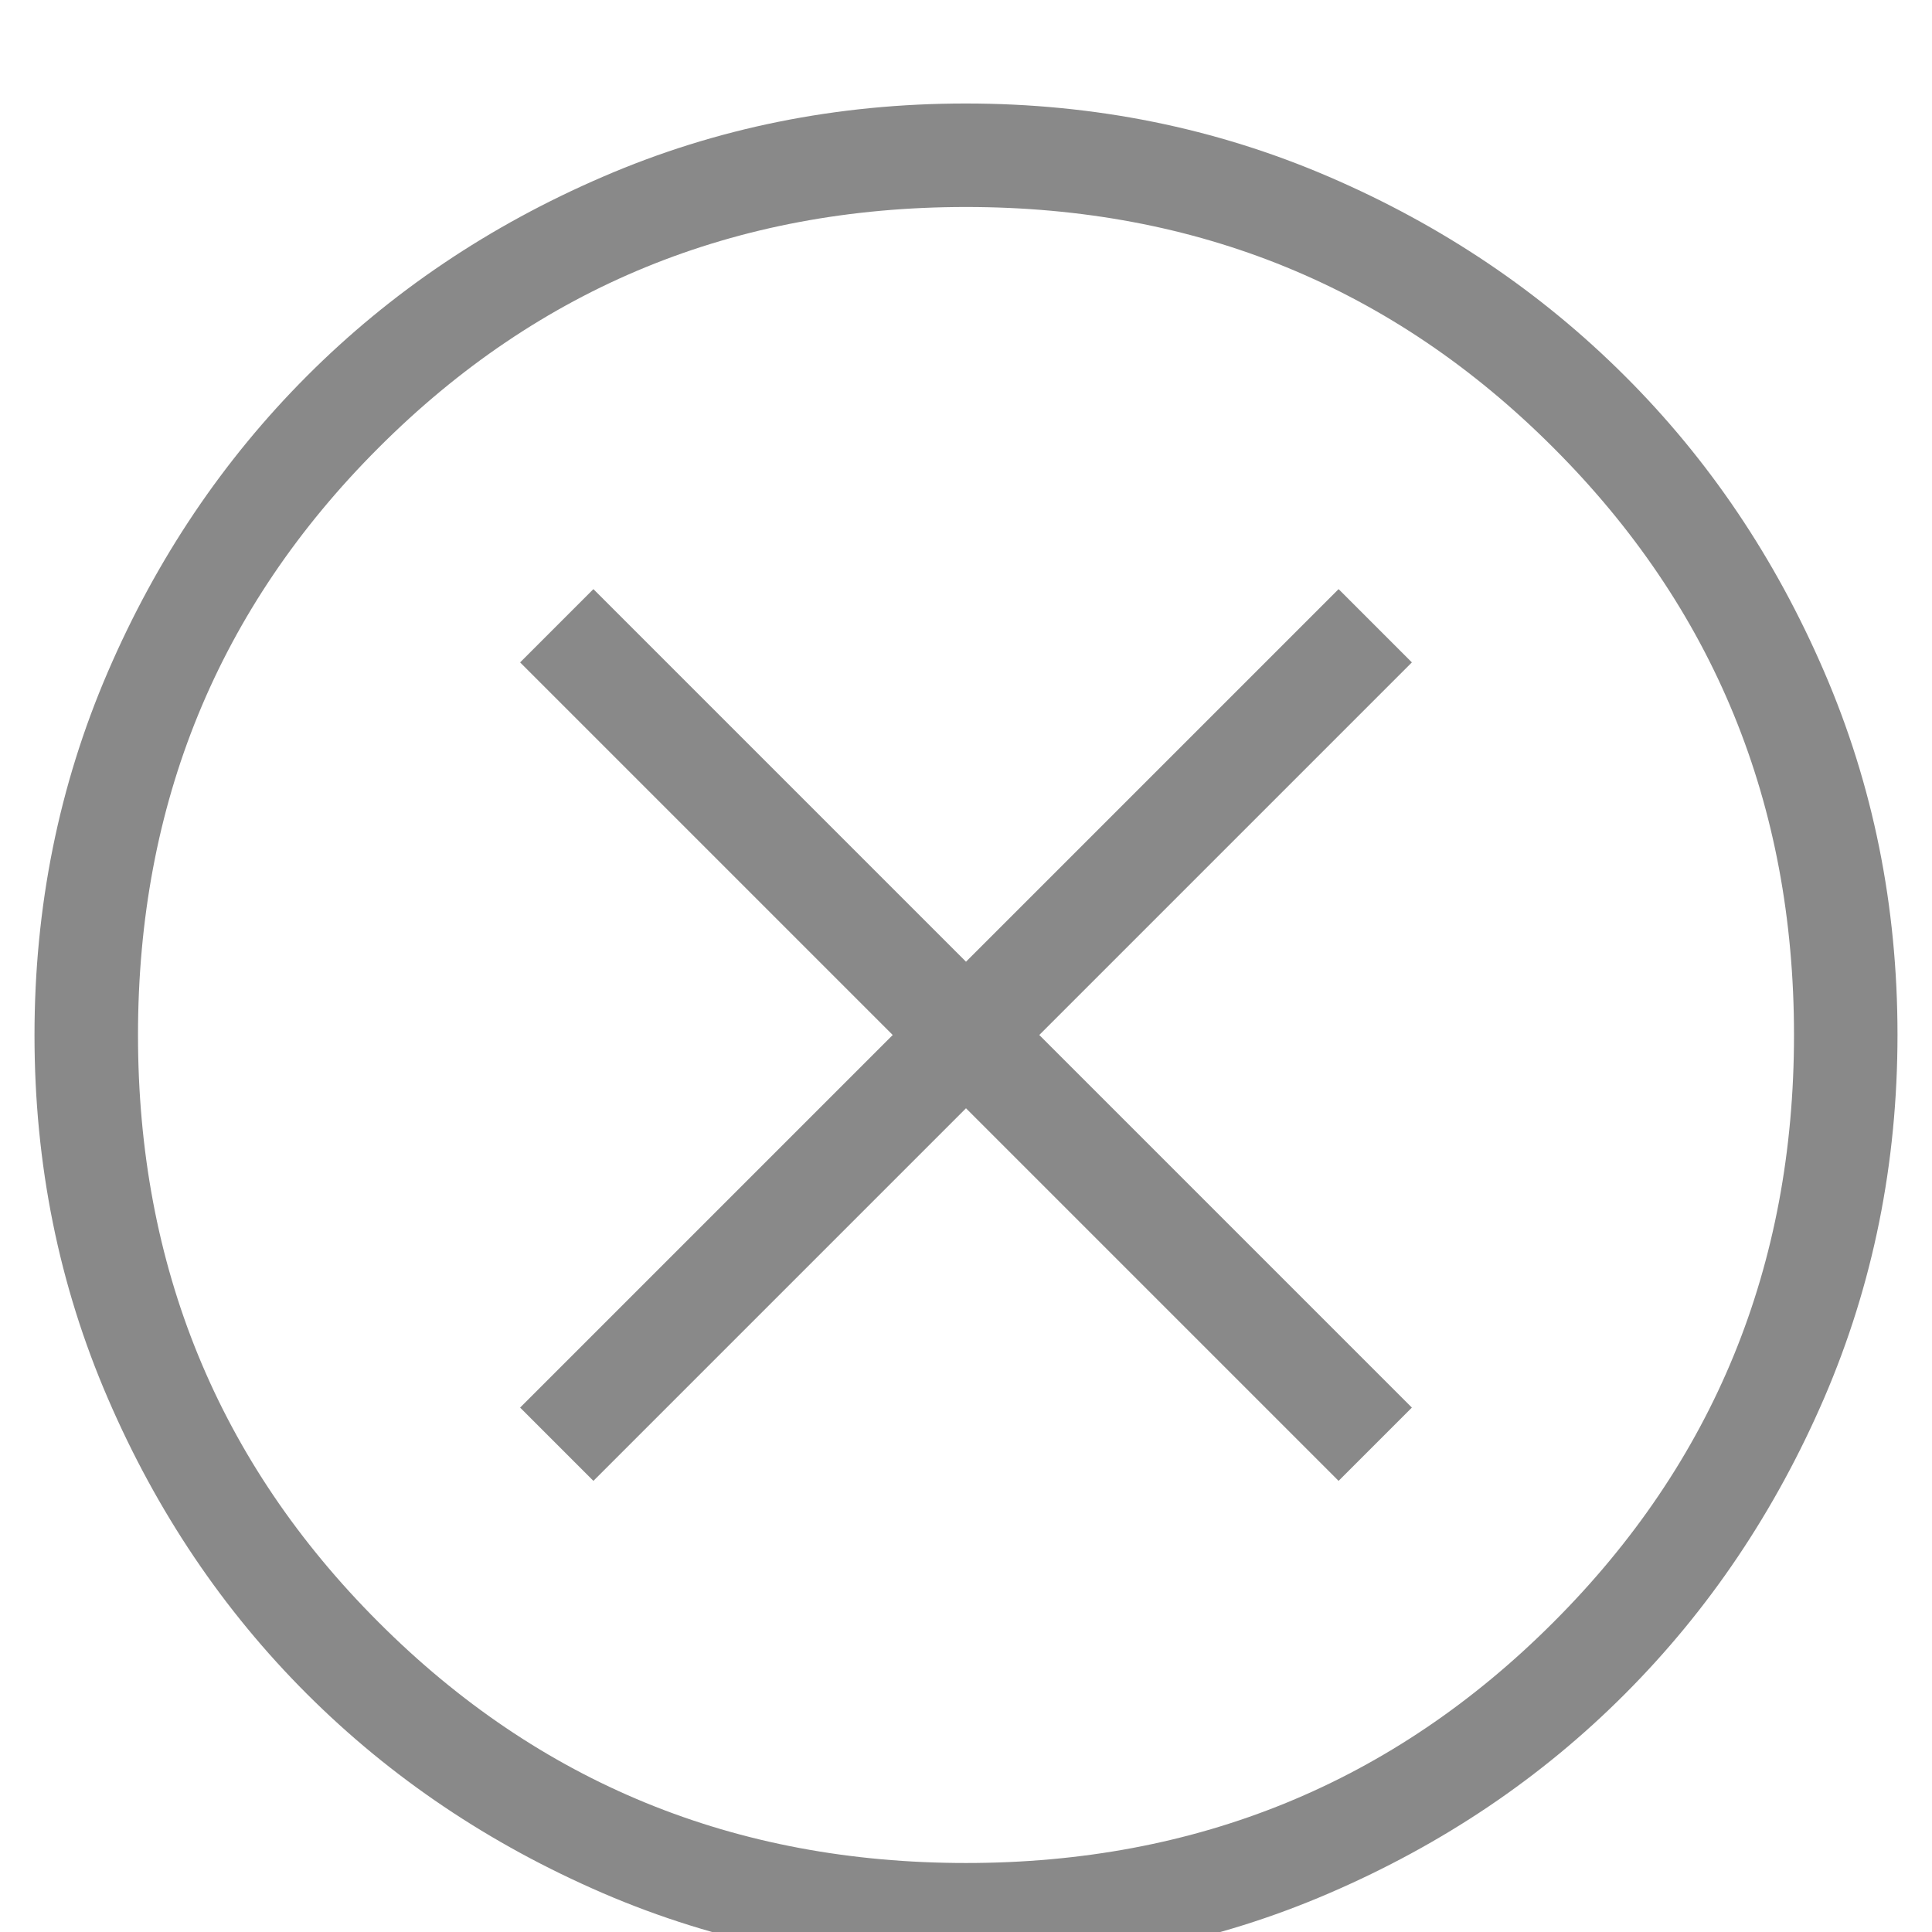 

 <svg width="16" height="16" viewBox="0 0 14 13" fill="none" xmlns="http://www.w3.org/2000/svg">
<path d="M4.3 10.231L7 7.531L9.7 10.231L10.231 9.7L7.531 7L10.231 4.3L9.7 3.769L7 6.469L4.3 3.769L3.769 4.3L6.469 7L3.769 9.7L4.3 10.231ZM7.002 13.75C6.069 13.75 5.192 13.573 4.37 13.219C3.548 12.864 2.833 12.383 2.225 11.776C1.617 11.169 1.136 10.455 0.782 9.634C0.427 8.813 0.25 7.936 0.25 7.002C0.25 6.069 0.427 5.192 0.781 4.37C1.135 3.548 1.617 2.833 2.224 2.225C2.831 1.617 3.545 1.136 4.366 0.782C5.187 0.427 6.064 0.25 6.998 0.25C7.931 0.25 8.808 0.427 9.63 0.781C10.452 1.135 11.166 1.617 11.774 2.224C12.383 2.831 12.864 3.545 13.218 4.366C13.573 5.187 13.75 6.064 13.75 6.998C13.75 7.931 13.573 8.808 13.219 9.63C12.864 10.452 12.383 11.166 11.776 11.774C11.169 12.383 10.455 12.864 9.634 13.218C8.813 13.573 7.936 13.75 7.002 13.75ZM7 13C8.675 13 10.094 12.419 11.256 11.256C12.419 10.094 13 8.675 13 7C13 5.325 12.419 3.906 11.256 2.744C10.094 1.581 8.675 1 7 1C5.325 1 3.906 1.581 2.744 2.744C1.581 3.906 1 5.325 1 7C1 8.675 1.581 10.094 2.744 11.256C3.906 12.419 5.325 13 7 13Z" fill="#898989"/>
</svg>
